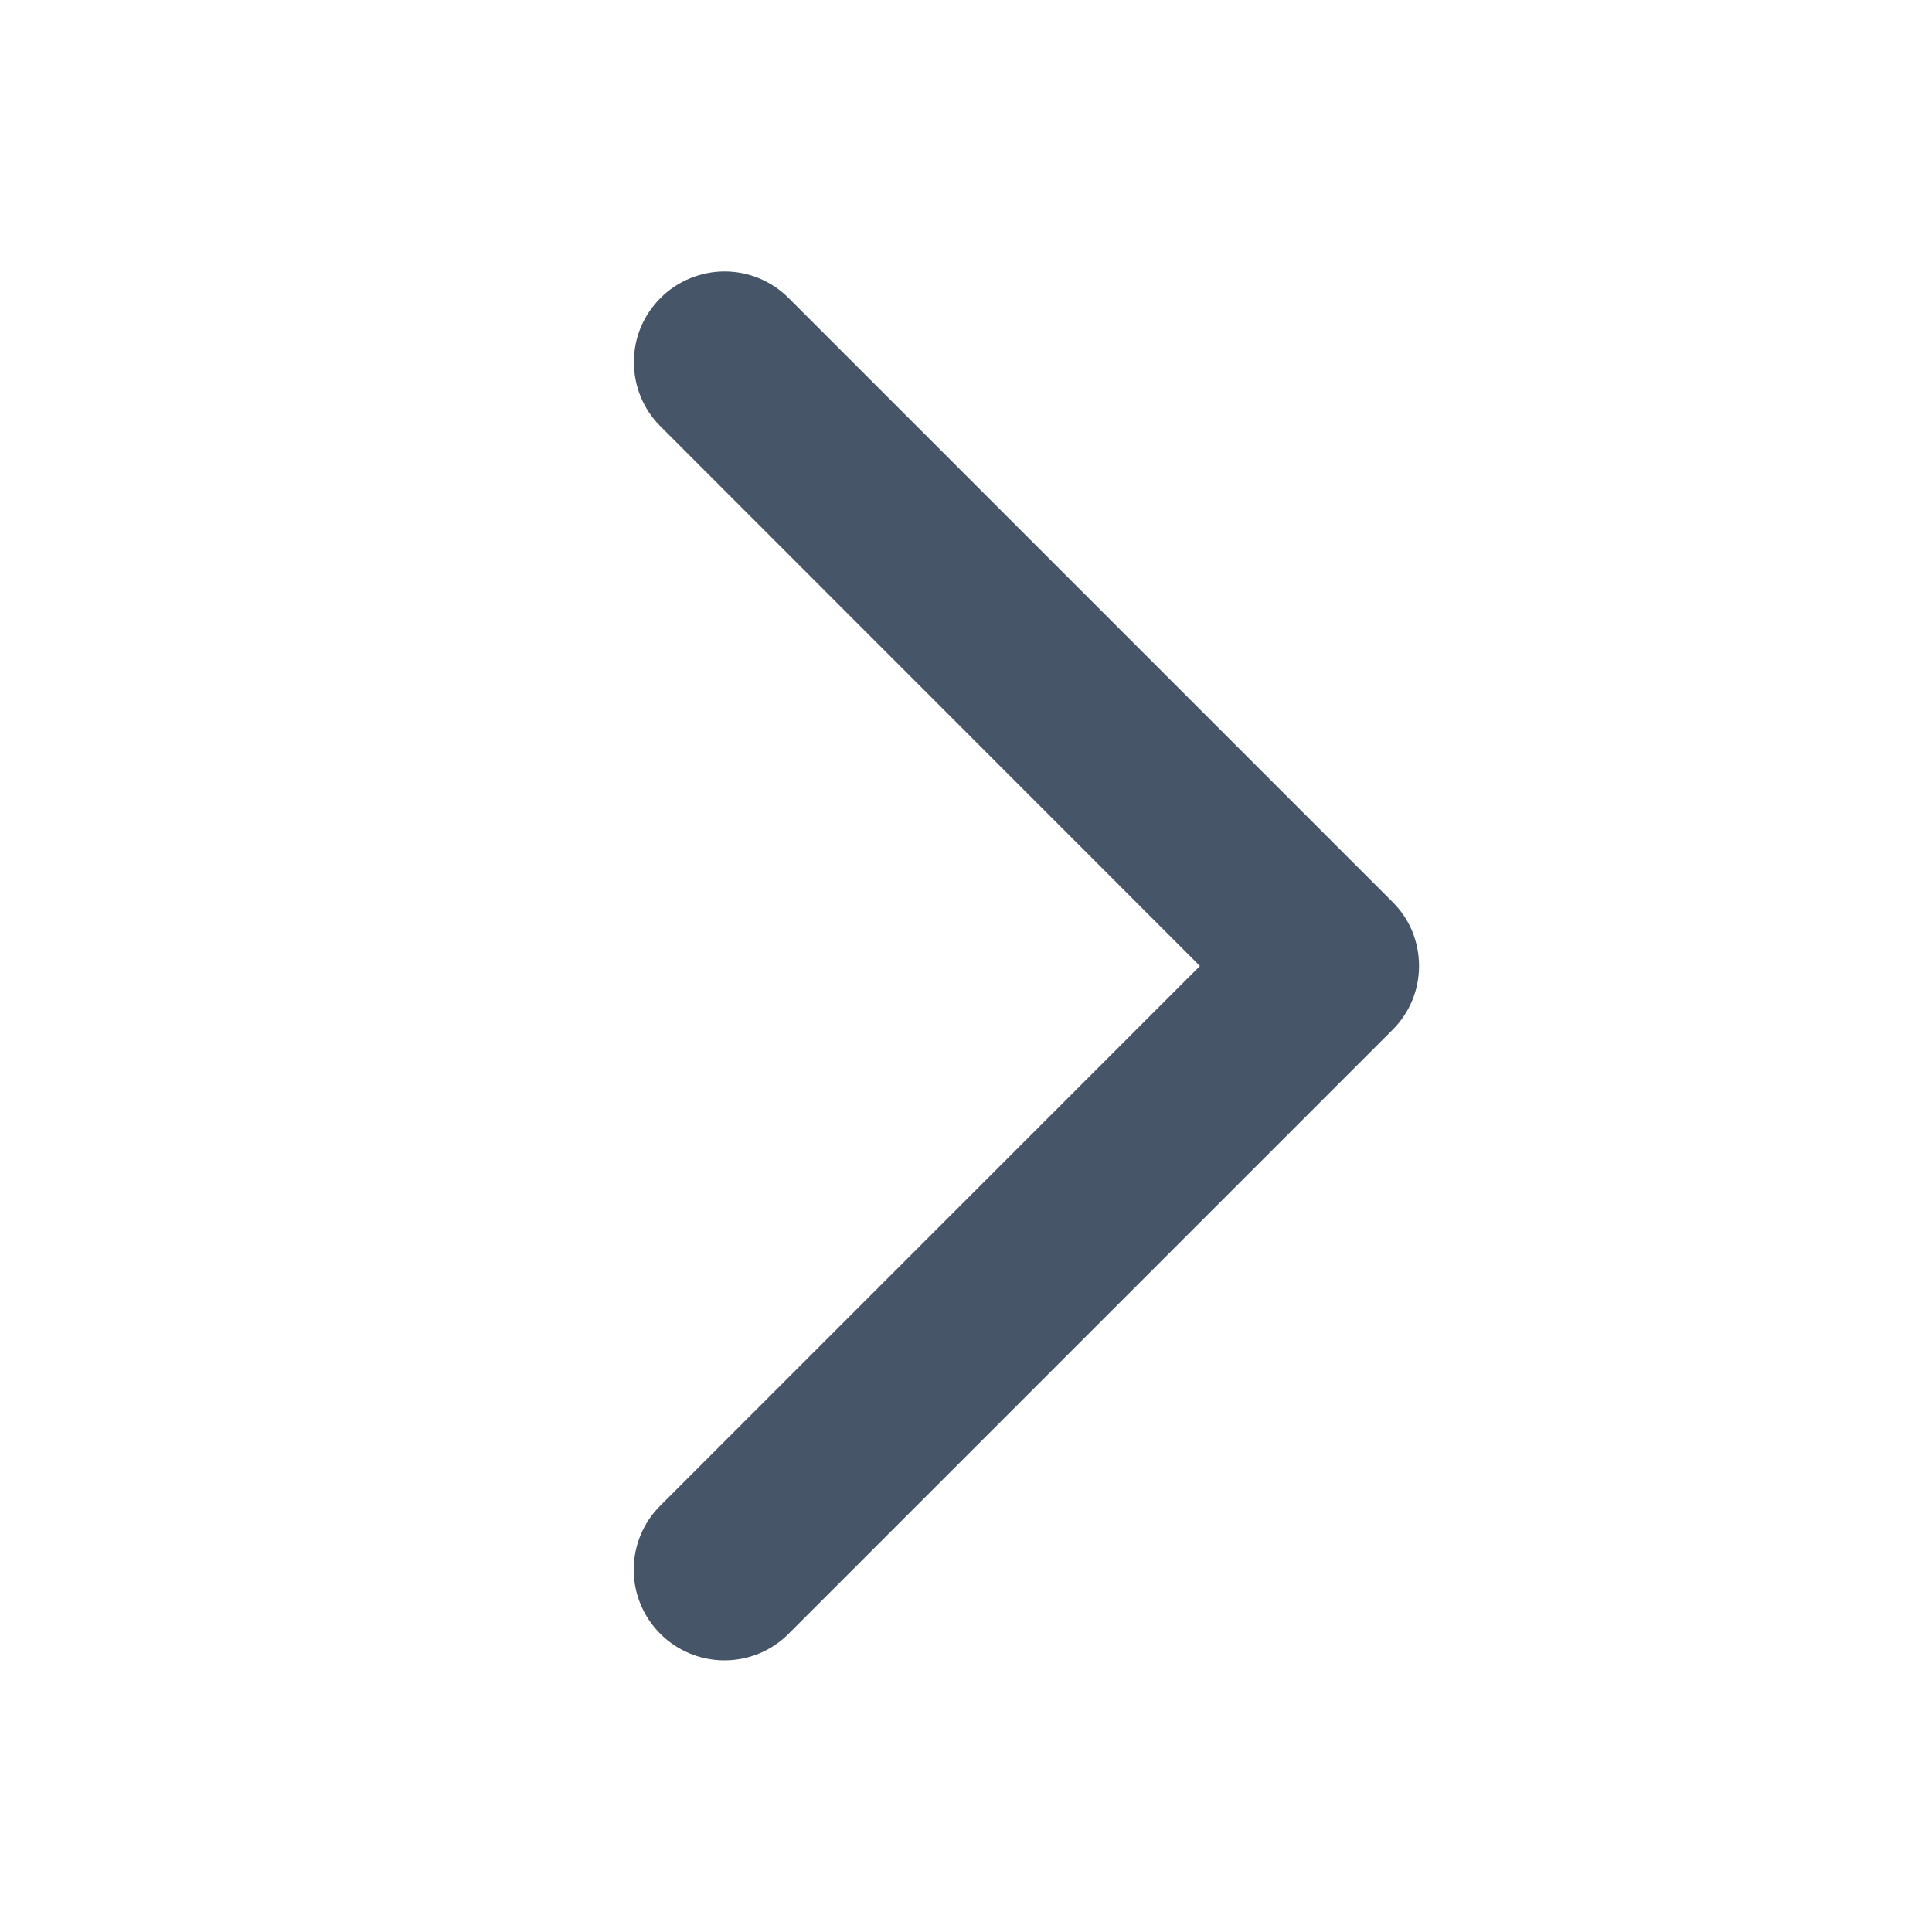 <svg width="20" height="20" viewBox="0 0 20 20" fill="none" xmlns="http://www.w3.org/2000/svg">
<path d="M7.5 2.857C7.618 2.857 7.734 2.88 7.842 2.925C7.95 2.97 8.049 3.036 8.131 3.119L14.381 9.369C14.464 9.451 14.531 9.549 14.576 9.658C14.62 9.766 14.643 9.882 14.643 10C14.643 10.117 14.62 10.233 14.575 10.341C14.53 10.449 14.463 10.548 14.38 10.63L8.13 16.88C7.963 17.048 7.736 17.141 7.5 17.141C7.263 17.141 7.036 17.047 6.869 16.88C6.701 16.713 6.607 16.486 6.607 16.25C6.607 16.013 6.701 15.786 6.869 15.619L12.488 10L12.455 9.967L6.87 4.38C6.787 4.298 6.721 4.199 6.676 4.09C6.632 3.982 6.609 3.866 6.609 3.75C6.609 3.632 6.631 3.516 6.676 3.408C6.721 3.3 6.787 3.201 6.87 3.119C6.952 3.036 7.051 2.97 7.16 2.925C7.268 2.881 7.383 2.857 7.5 2.857Z" fill="#475569" stroke="#475569" stroke-width="0.094"/>
</svg>
